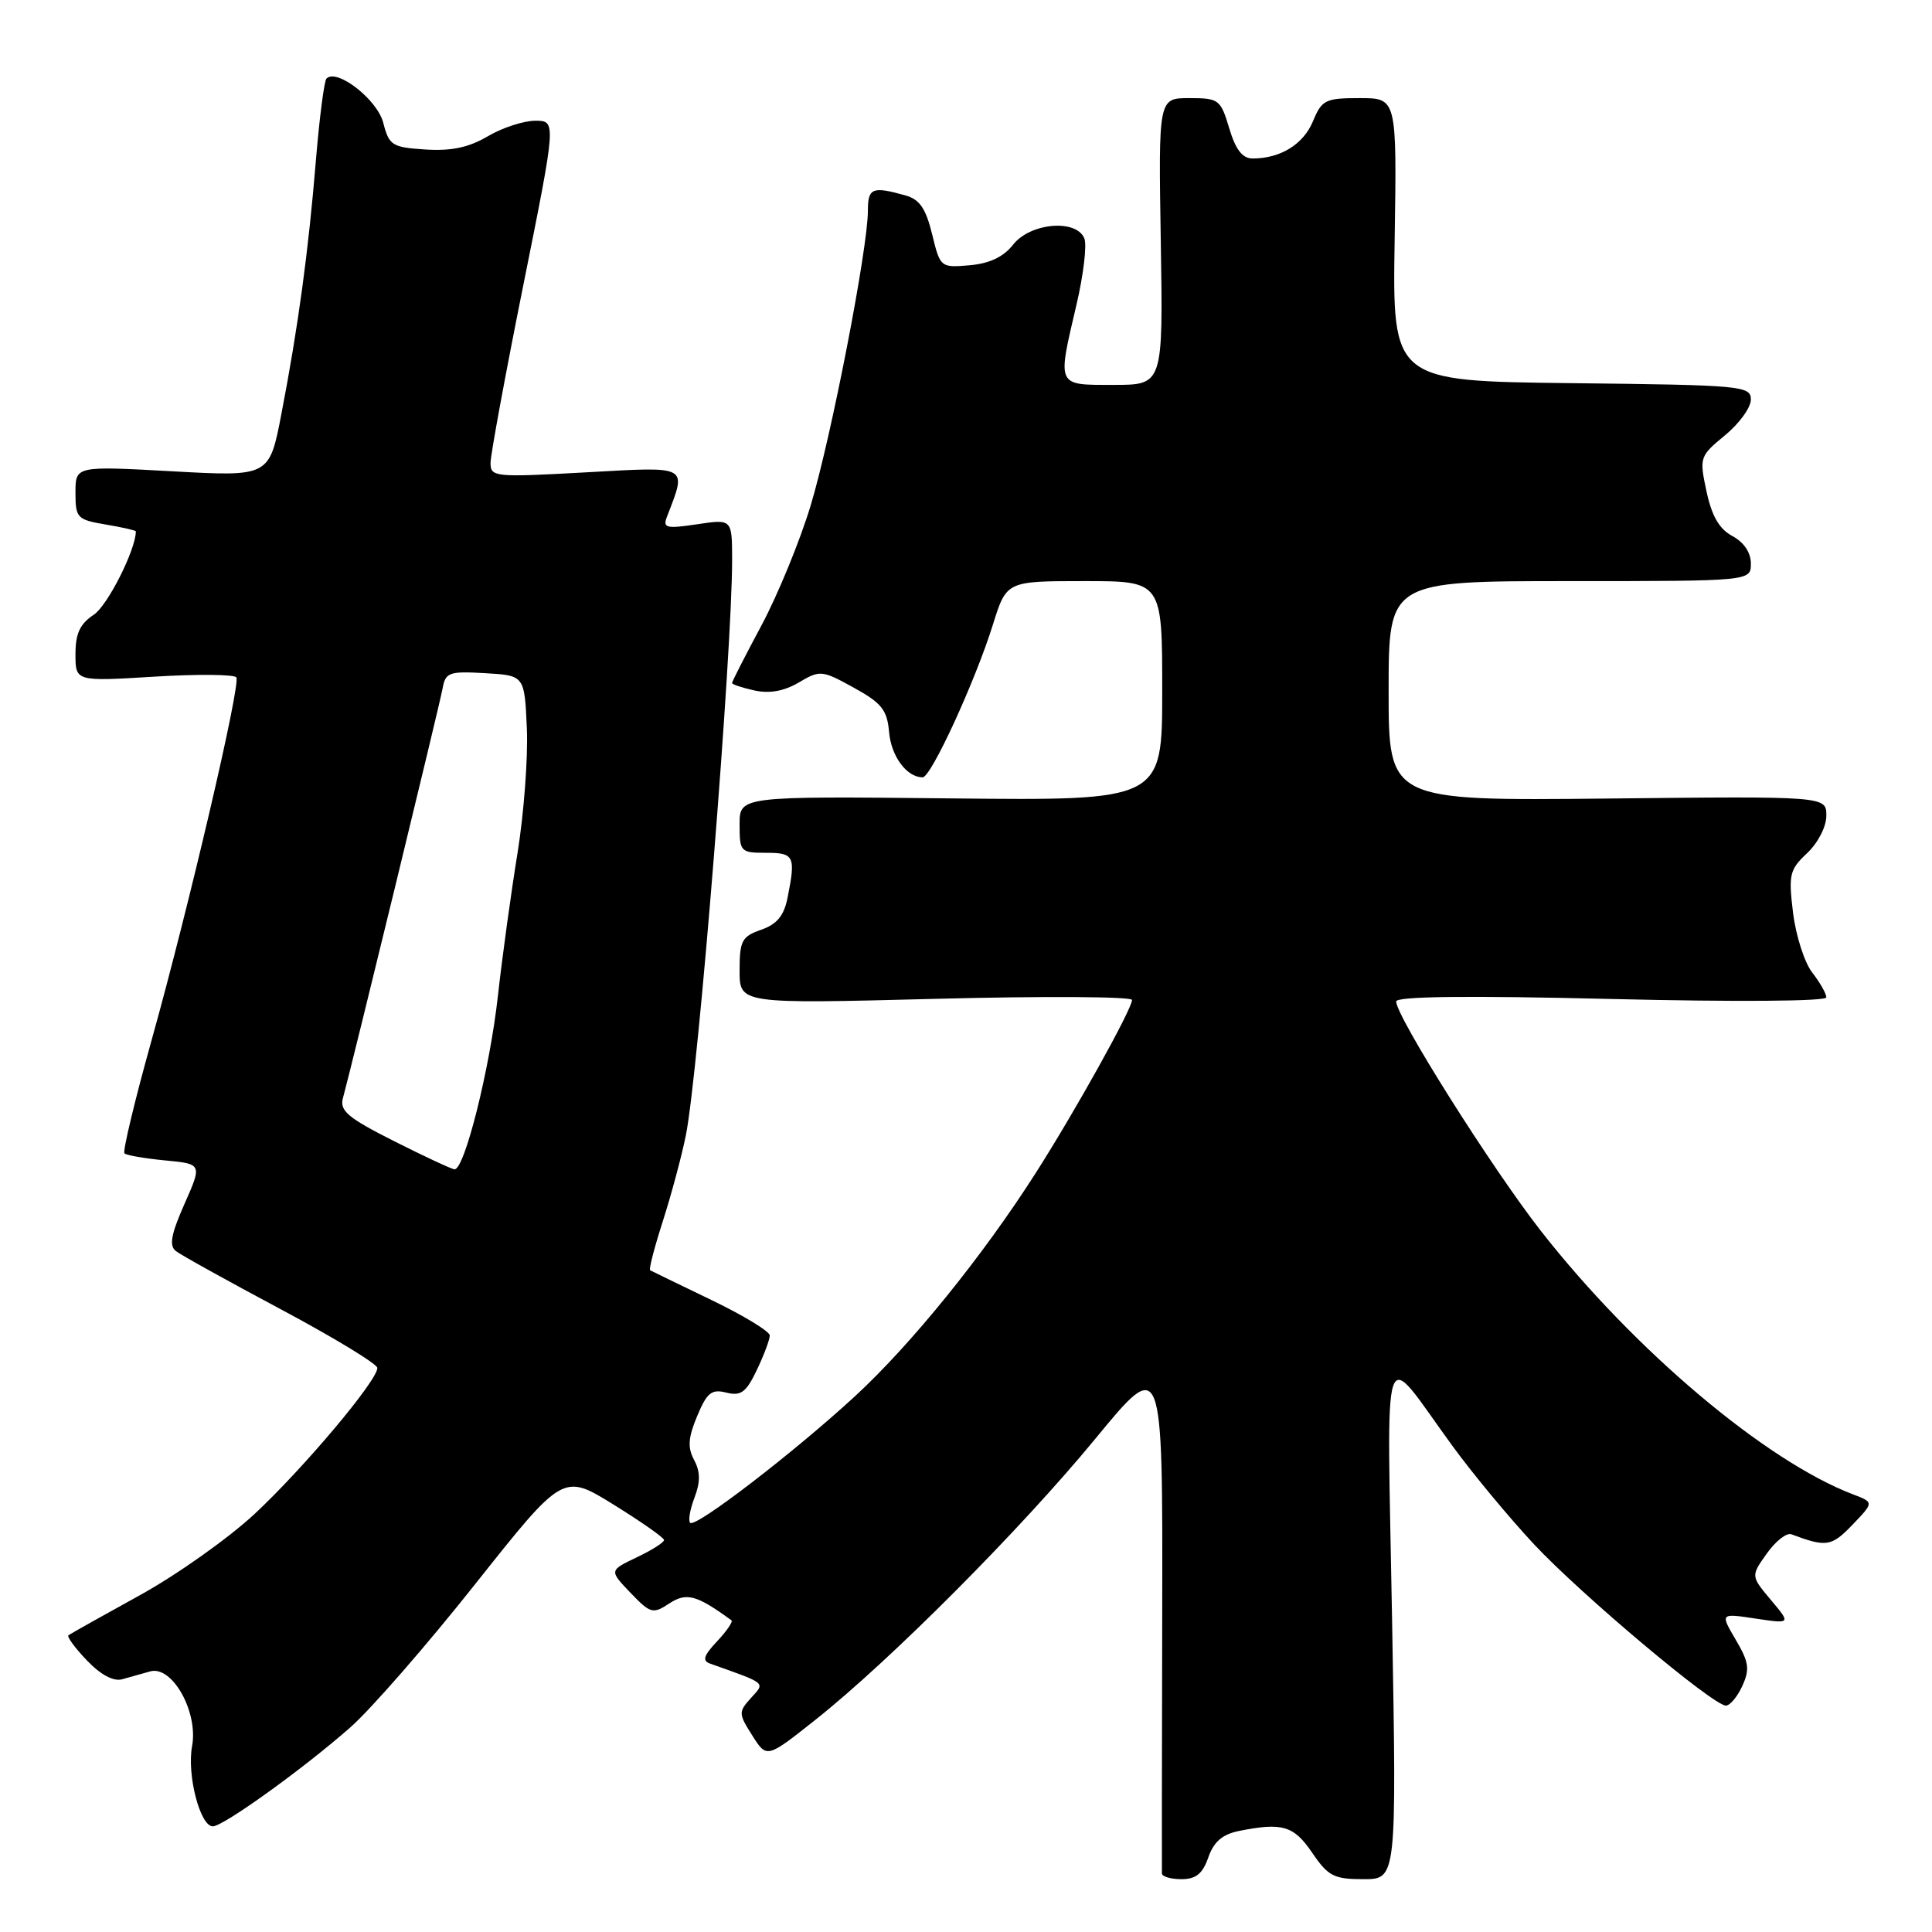 <?xml version="1.0" encoding="UTF-8" standalone="no"?>
<!DOCTYPE svg PUBLIC "-//W3C//DTD SVG 1.1//EN" "http://www.w3.org/Graphics/SVG/1.1/DTD/svg11.dtd" >
<svg xmlns="http://www.w3.org/2000/svg" xmlns:xlink="http://www.w3.org/1999/xlink" version="1.1" viewBox="0 0 256 256">
 <g >
 <path fill="currentColor"
d=" M 160.11 246.11 C 160.84 244.03 161.97 243.06 164.18 242.61 C 169.93 241.46 171.43 241.91 173.88 245.51 C 175.99 248.61 176.75 249.00 180.66 249.00 C 185.06 249.00 185.06 249.00 184.46 214.75 C 183.78 175.83 182.88 178.45 192.41 191.53 C 195.11 195.24 200.00 201.13 203.26 204.62 C 209.50 211.29 226.99 226.00 228.69 226.00 C 229.23 226.00 230.22 224.82 230.87 223.39 C 231.88 221.17 231.74 220.23 229.99 217.27 C 227.93 213.76 227.93 213.76 232.62 214.47 C 237.32 215.17 237.32 215.17 234.65 212.00 C 231.99 208.83 231.99 208.83 234.11 205.85 C 235.27 204.21 236.74 203.06 237.36 203.30 C 242.00 205.04 242.69 204.93 245.46 202.04 C 248.31 199.07 248.31 199.07 245.56 198.02 C 233.98 193.62 216.54 178.91 204.18 163.11 C 197.72 154.85 185.00 134.69 185.00 132.70 C 185.00 132.02 194.41 131.91 213.50 132.37 C 230.09 132.77 242.00 132.68 242.00 132.16 C 242.00 131.67 241.16 130.20 240.14 128.88 C 239.11 127.57 237.97 124.01 237.59 120.97 C 236.97 115.89 237.12 115.24 239.46 113.04 C 240.90 111.68 242.00 109.54 242.00 108.08 C 242.00 105.50 242.00 105.50 213.00 105.81 C 184.00 106.11 184.00 106.11 184.00 91.56 C 184.00 77.00 184.00 77.00 208.00 77.00 C 232.00 77.00 232.00 77.00 232.00 74.67 C 232.00 73.22 231.07 71.84 229.55 71.03 C 227.81 70.10 226.82 68.38 226.12 65.11 C 225.16 60.61 225.21 60.45 228.57 57.68 C 230.46 56.13 232.00 54.00 232.00 52.95 C 232.00 51.13 230.86 51.02 208.25 50.77 C 184.50 50.50 184.50 50.50 184.80 31.75 C 185.09 13.00 185.09 13.00 180.17 13.00 C 175.61 13.00 175.15 13.23 173.97 16.08 C 172.70 19.13 169.66 21.00 165.98 21.00 C 164.63 21.00 163.73 19.84 162.88 17.00 C 161.74 13.18 161.50 13.00 157.59 13.00 C 153.50 13.00 153.50 13.00 153.81 32.00 C 154.12 51.00 154.12 51.00 147.56 51.00 C 139.94 51.00 140.08 51.31 142.64 40.37 C 143.56 36.45 144.03 32.51 143.69 31.62 C 142.68 28.99 136.54 29.50 134.25 32.41 C 132.96 34.05 131.12 34.92 128.47 35.15 C 124.63 35.48 124.58 35.44 123.51 31.03 C 122.67 27.61 121.85 26.41 119.96 25.89 C 115.58 24.66 115.00 24.90 115.00 27.93 C 115.00 32.93 110.12 58.06 107.41 67.00 C 106.00 71.67 103.07 78.80 100.92 82.83 C 98.76 86.86 97.00 90.31 97.00 90.50 C 97.00 90.69 98.34 91.13 99.97 91.49 C 101.97 91.93 103.90 91.58 105.85 90.43 C 108.66 88.77 108.90 88.79 113.13 91.12 C 116.83 93.16 117.55 94.06 117.81 97.01 C 118.09 100.23 120.15 103.00 122.26 103.00 C 123.37 103.00 129.23 90.26 131.57 82.75 C 133.37 77.00 133.37 77.00 143.68 77.00 C 154.00 77.00 154.00 77.00 154.00 91.54 C 154.00 106.09 154.00 106.09 126.00 105.79 C 98.00 105.50 98.00 105.50 98.00 109.25 C 98.00 112.87 98.12 113.00 101.50 113.00 C 105.25 113.00 105.46 113.44 104.35 118.98 C 103.88 121.34 102.95 122.47 100.85 123.20 C 98.30 124.09 98.00 124.65 98.00 128.61 C 98.00 133.02 98.00 133.02 124.00 132.35 C 138.30 131.98 150.00 132.05 150.00 132.50 C 150.00 133.70 142.44 147.29 137.22 155.46 C 130.21 166.44 120.74 178.14 113.30 185.00 C 105.19 192.47 92.15 202.49 91.45 201.78 C 91.17 201.50 91.43 199.99 92.03 198.43 C 92.82 196.35 92.80 195.00 91.97 193.45 C 91.09 191.80 91.18 190.51 92.38 187.63 C 93.68 184.52 94.29 184.03 96.25 184.53 C 98.18 185.01 98.87 184.50 100.29 181.52 C 101.23 179.55 102.00 177.49 102.00 176.96 C 102.00 176.42 98.51 174.30 94.25 172.25 C 89.99 170.19 86.34 168.43 86.15 168.32 C 85.95 168.21 86.71 165.29 87.83 161.81 C 88.94 158.34 90.32 153.22 90.88 150.43 C 92.54 142.21 97.02 86.36 97.01 74.14 C 97.00 68.77 97.00 68.77 92.36 69.47 C 88.28 70.08 87.80 69.96 88.37 68.49 C 91.02 61.58 91.46 61.82 77.62 62.59 C 65.53 63.26 65.00 63.21 65.00 61.34 C 65.00 60.27 66.96 49.63 69.36 37.69 C 73.72 16.00 73.72 16.00 70.92 16.00 C 69.38 16.00 66.54 16.93 64.63 18.06 C 62.12 19.54 59.81 20.03 56.38 19.81 C 51.94 19.52 51.56 19.28 50.78 16.26 C 49.99 13.19 44.64 9.02 43.26 10.41 C 42.96 10.71 42.33 15.58 41.86 21.23 C 40.87 33.30 39.51 43.32 37.29 54.83 C 35.69 63.16 35.69 63.16 22.85 62.45 C 10.00 61.74 10.00 61.74 10.00 65.28 C 10.00 68.63 10.21 68.86 14.00 69.50 C 16.20 69.87 18.00 70.28 18.00 70.41 C 18.00 72.82 14.25 80.26 12.43 81.45 C 10.60 82.66 10.00 83.94 10.00 86.68 C 10.00 90.30 10.00 90.30 20.45 89.66 C 26.20 89.31 31.09 89.36 31.32 89.76 C 31.90 90.76 25.02 120.19 20.06 137.93 C 17.84 145.87 16.24 152.57 16.49 152.83 C 16.75 153.08 19.17 153.50 21.87 153.76 C 26.79 154.23 26.79 154.23 24.44 159.54 C 22.66 163.56 22.39 165.06 23.30 165.77 C 23.96 166.29 30.24 169.77 37.25 173.51 C 44.26 177.25 50.00 180.74 50.00 181.26 C 50.00 182.95 40.23 194.55 33.72 200.62 C 30.24 203.85 23.37 208.72 18.45 211.42 C 13.53 214.13 9.31 216.50 9.07 216.68 C 8.84 216.87 9.94 218.37 11.52 220.02 C 13.35 221.93 15.04 222.83 16.19 222.51 C 17.19 222.23 18.85 221.76 19.90 221.47 C 22.82 220.64 26.30 226.86 25.45 231.39 C 24.75 235.17 26.51 242.00 28.20 242.00 C 29.59 242.00 40.26 234.32 46.45 228.86 C 49.17 226.46 56.62 217.91 63.00 209.86 C 74.61 195.23 74.61 195.23 81.29 199.36 C 84.97 201.64 87.98 203.75 87.99 204.06 C 88.00 204.38 86.36 205.41 84.36 206.36 C 80.72 208.10 80.72 208.10 83.54 211.05 C 86.19 213.81 86.51 213.90 88.68 212.47 C 90.97 210.97 92.30 211.33 96.92 214.70 C 97.15 214.87 96.30 216.12 95.02 217.48 C 93.23 219.38 93.02 220.06 94.10 220.44 C 101.69 223.14 101.40 222.90 99.51 224.99 C 97.84 226.84 97.84 227.06 99.68 229.96 C 101.60 233.00 101.60 233.00 108.05 227.88 C 117.95 220.03 135.22 202.69 145.14 190.64 C 154.07 179.78 154.07 179.78 154.00 213.64 C 153.96 232.26 153.94 247.84 153.96 248.25 C 153.98 248.66 155.15 249.00 156.55 249.00 C 158.47 249.00 159.36 248.28 160.11 246.11 Z  M 52.20 151.20 C 46.10 148.12 44.98 147.18 45.44 145.51 C 46.72 140.80 58.28 93.30 58.65 91.20 C 59.03 89.10 59.51 88.92 64.28 89.20 C 69.50 89.50 69.50 89.50 69.81 96.50 C 69.98 100.35 69.42 107.78 68.58 113.00 C 67.73 118.22 66.55 126.78 65.97 132.00 C 64.90 141.65 61.54 155.05 60.22 154.94 C 59.82 154.91 56.21 153.22 52.20 151.20 Z "/>
</g>
</svg>